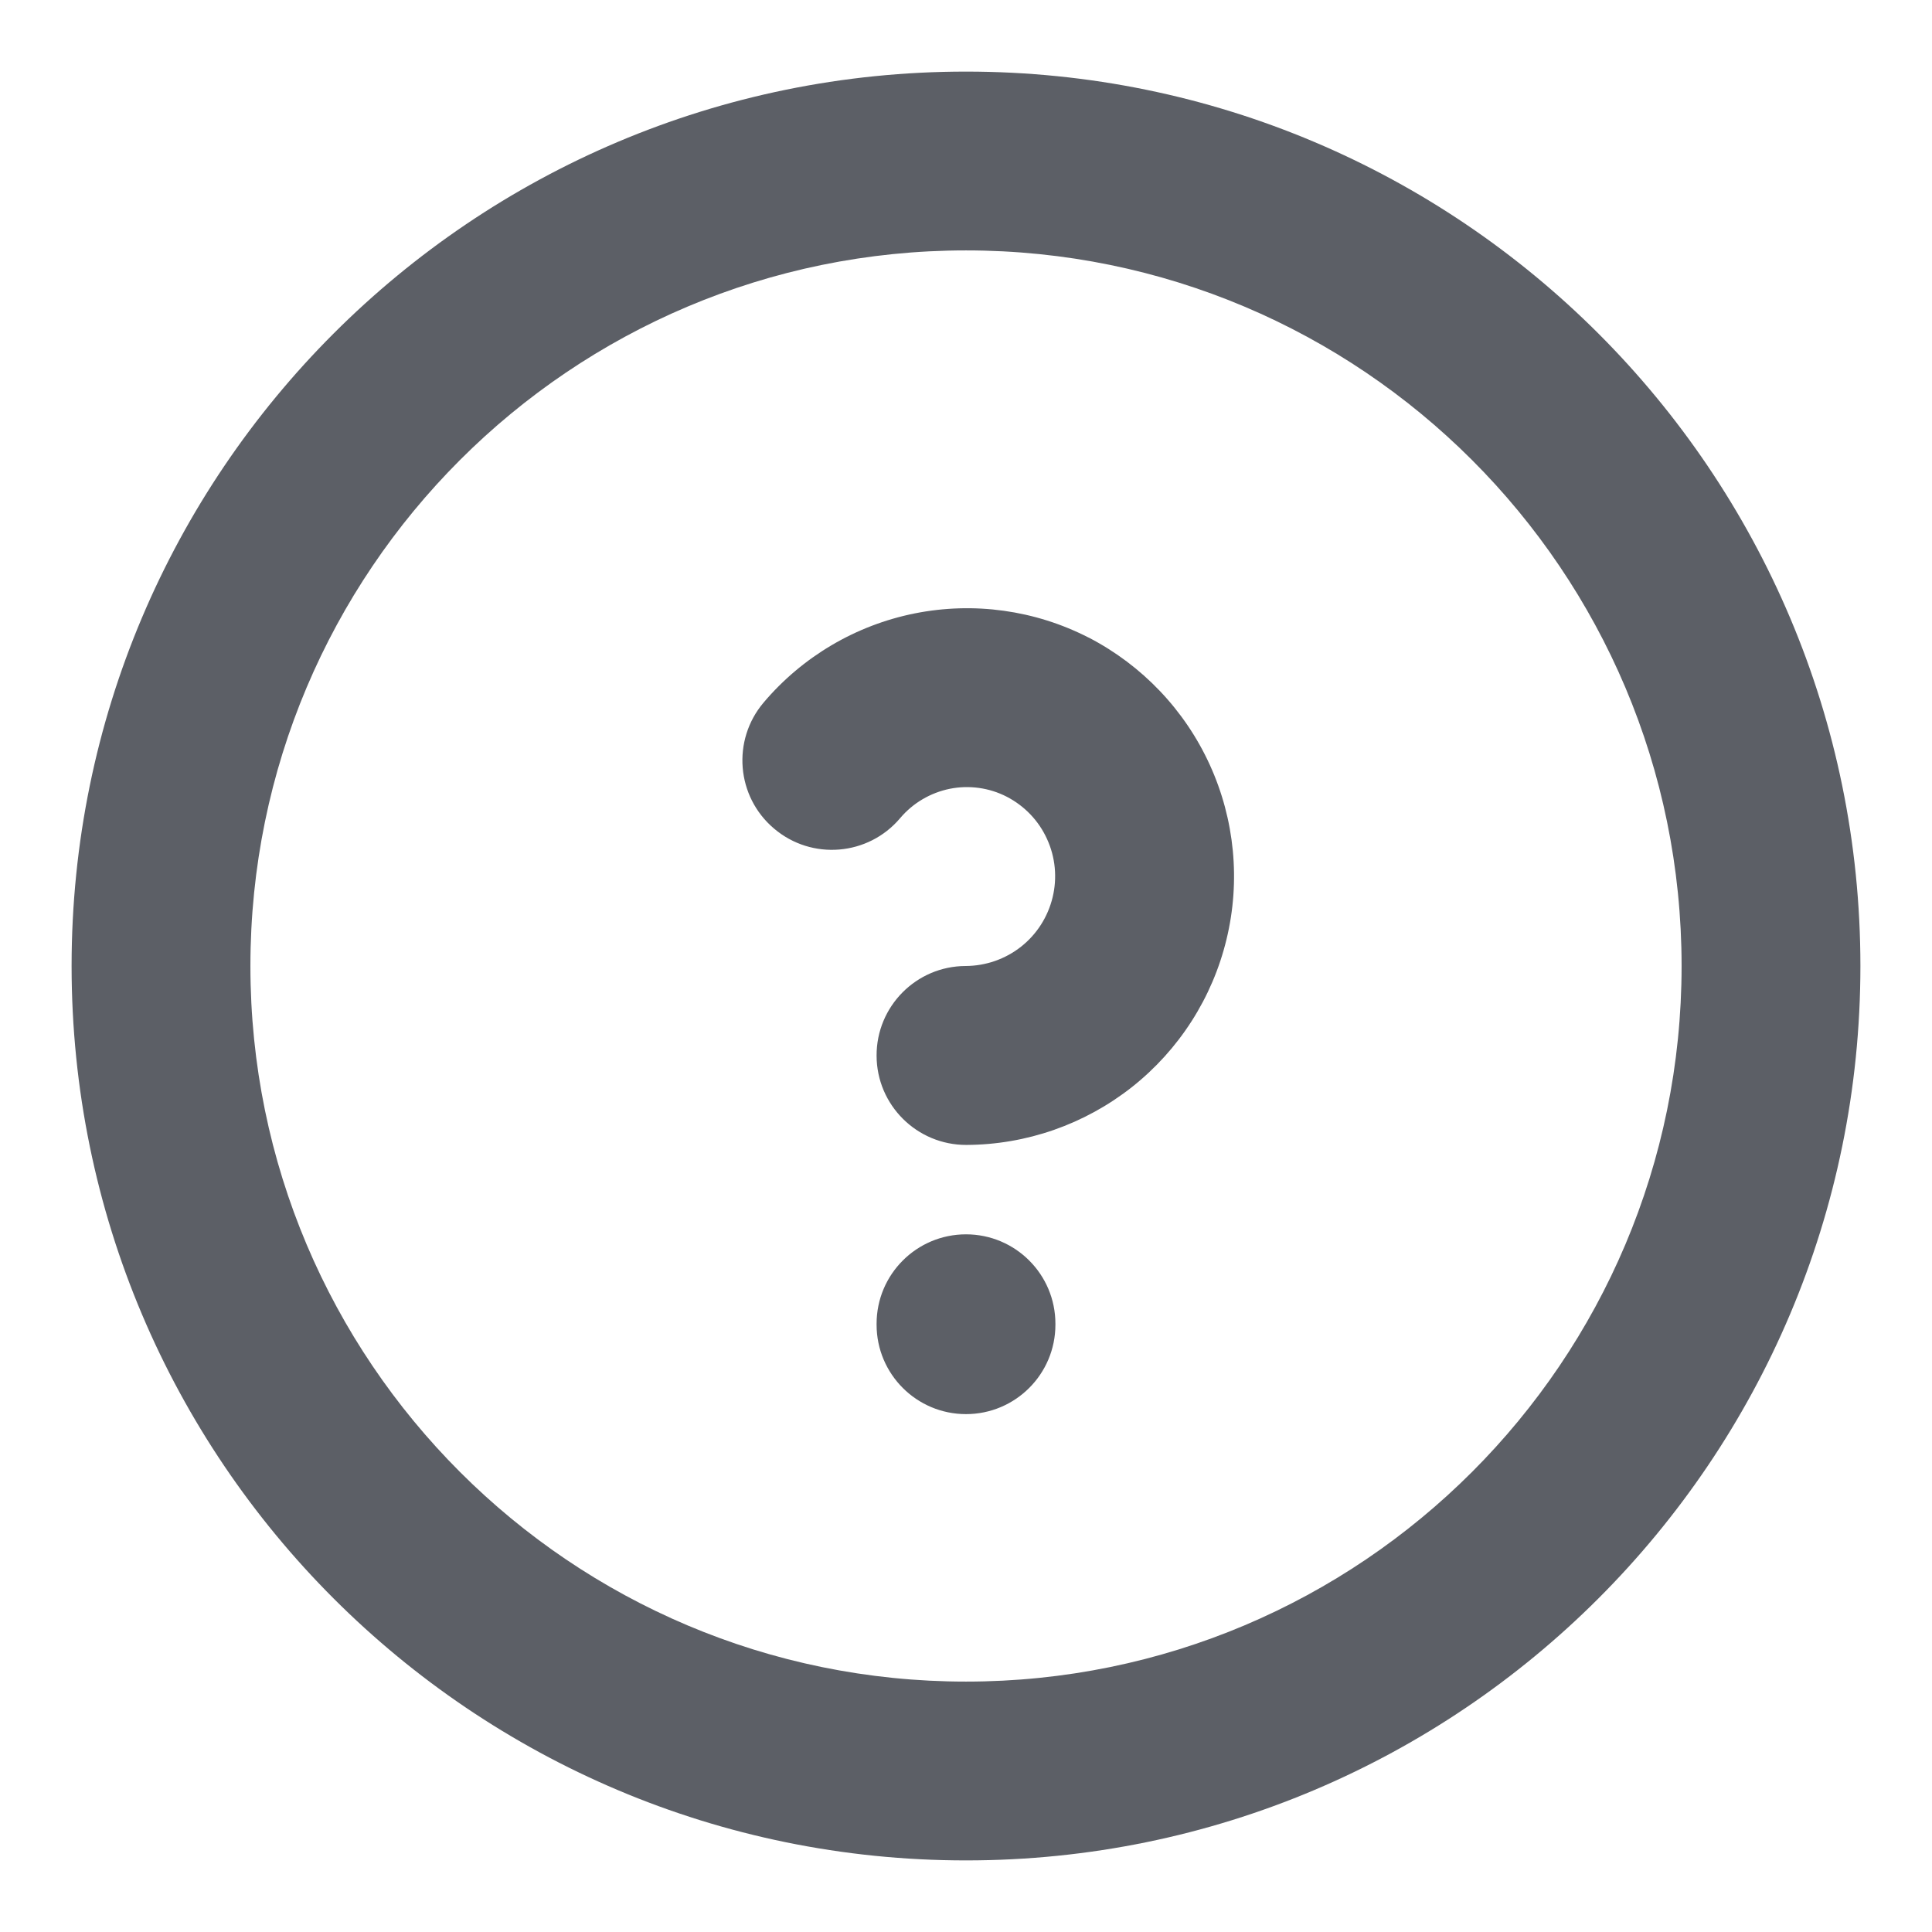 <svg width="18" height="18" viewBox="0 0 18 18" fill="none" xmlns="http://www.w3.org/2000/svg">
<path fill-rule="evenodd" clip-rule="evenodd" d="M9 2.333C5.318 2.333 2.333 5.318 2.333 9C2.333 12.682 5.318 15.667 9 15.667C12.682 15.667 15.667 12.682 15.667 9C15.667 5.318 12.682 2.333 9 2.333ZM0.667 9C0.667 4.398 4.398 0.667 9 0.667C13.602 0.667 17.333 4.398 17.333 9C17.333 13.602 13.602 17.333 9 17.333C4.398 17.333 0.667 13.602 0.667 9ZM8.522 5.715C9.072 5.605 9.643 5.684 10.142 5.94L10.145 5.941L10.145 5.941C10.642 6.199 11.039 6.616 11.271 7.125C11.504 7.635 11.559 8.208 11.427 8.752C11.296 9.296 10.985 9.781 10.546 10.128C10.106 10.475 9.563 10.665 9.003 10.667C8.543 10.668 8.168 10.296 8.167 9.836C8.165 9.376 8.537 9.001 8.997 9C9.184 8.999 9.366 8.936 9.513 8.82C9.66 8.704 9.763 8.542 9.807 8.36C9.851 8.179 9.833 7.987 9.755 7.817C9.678 7.647 9.546 7.509 9.38 7.423C9.217 7.339 9.029 7.313 8.849 7.349C8.668 7.386 8.505 7.482 8.386 7.623C8.089 7.974 7.563 8.018 7.212 7.72C6.86 7.423 6.817 6.897 7.114 6.546C7.476 6.118 7.973 5.825 8.522 5.715ZM9 11.5C9.46 11.5 9.833 11.873 9.833 12.333V12.342C9.833 12.802 9.46 13.175 9 13.175C8.54 13.175 8.167 12.802 8.167 12.342V12.333C8.167 11.873 8.54 11.5 9 11.5Z" fill="#5C5F66"/>
</svg>
